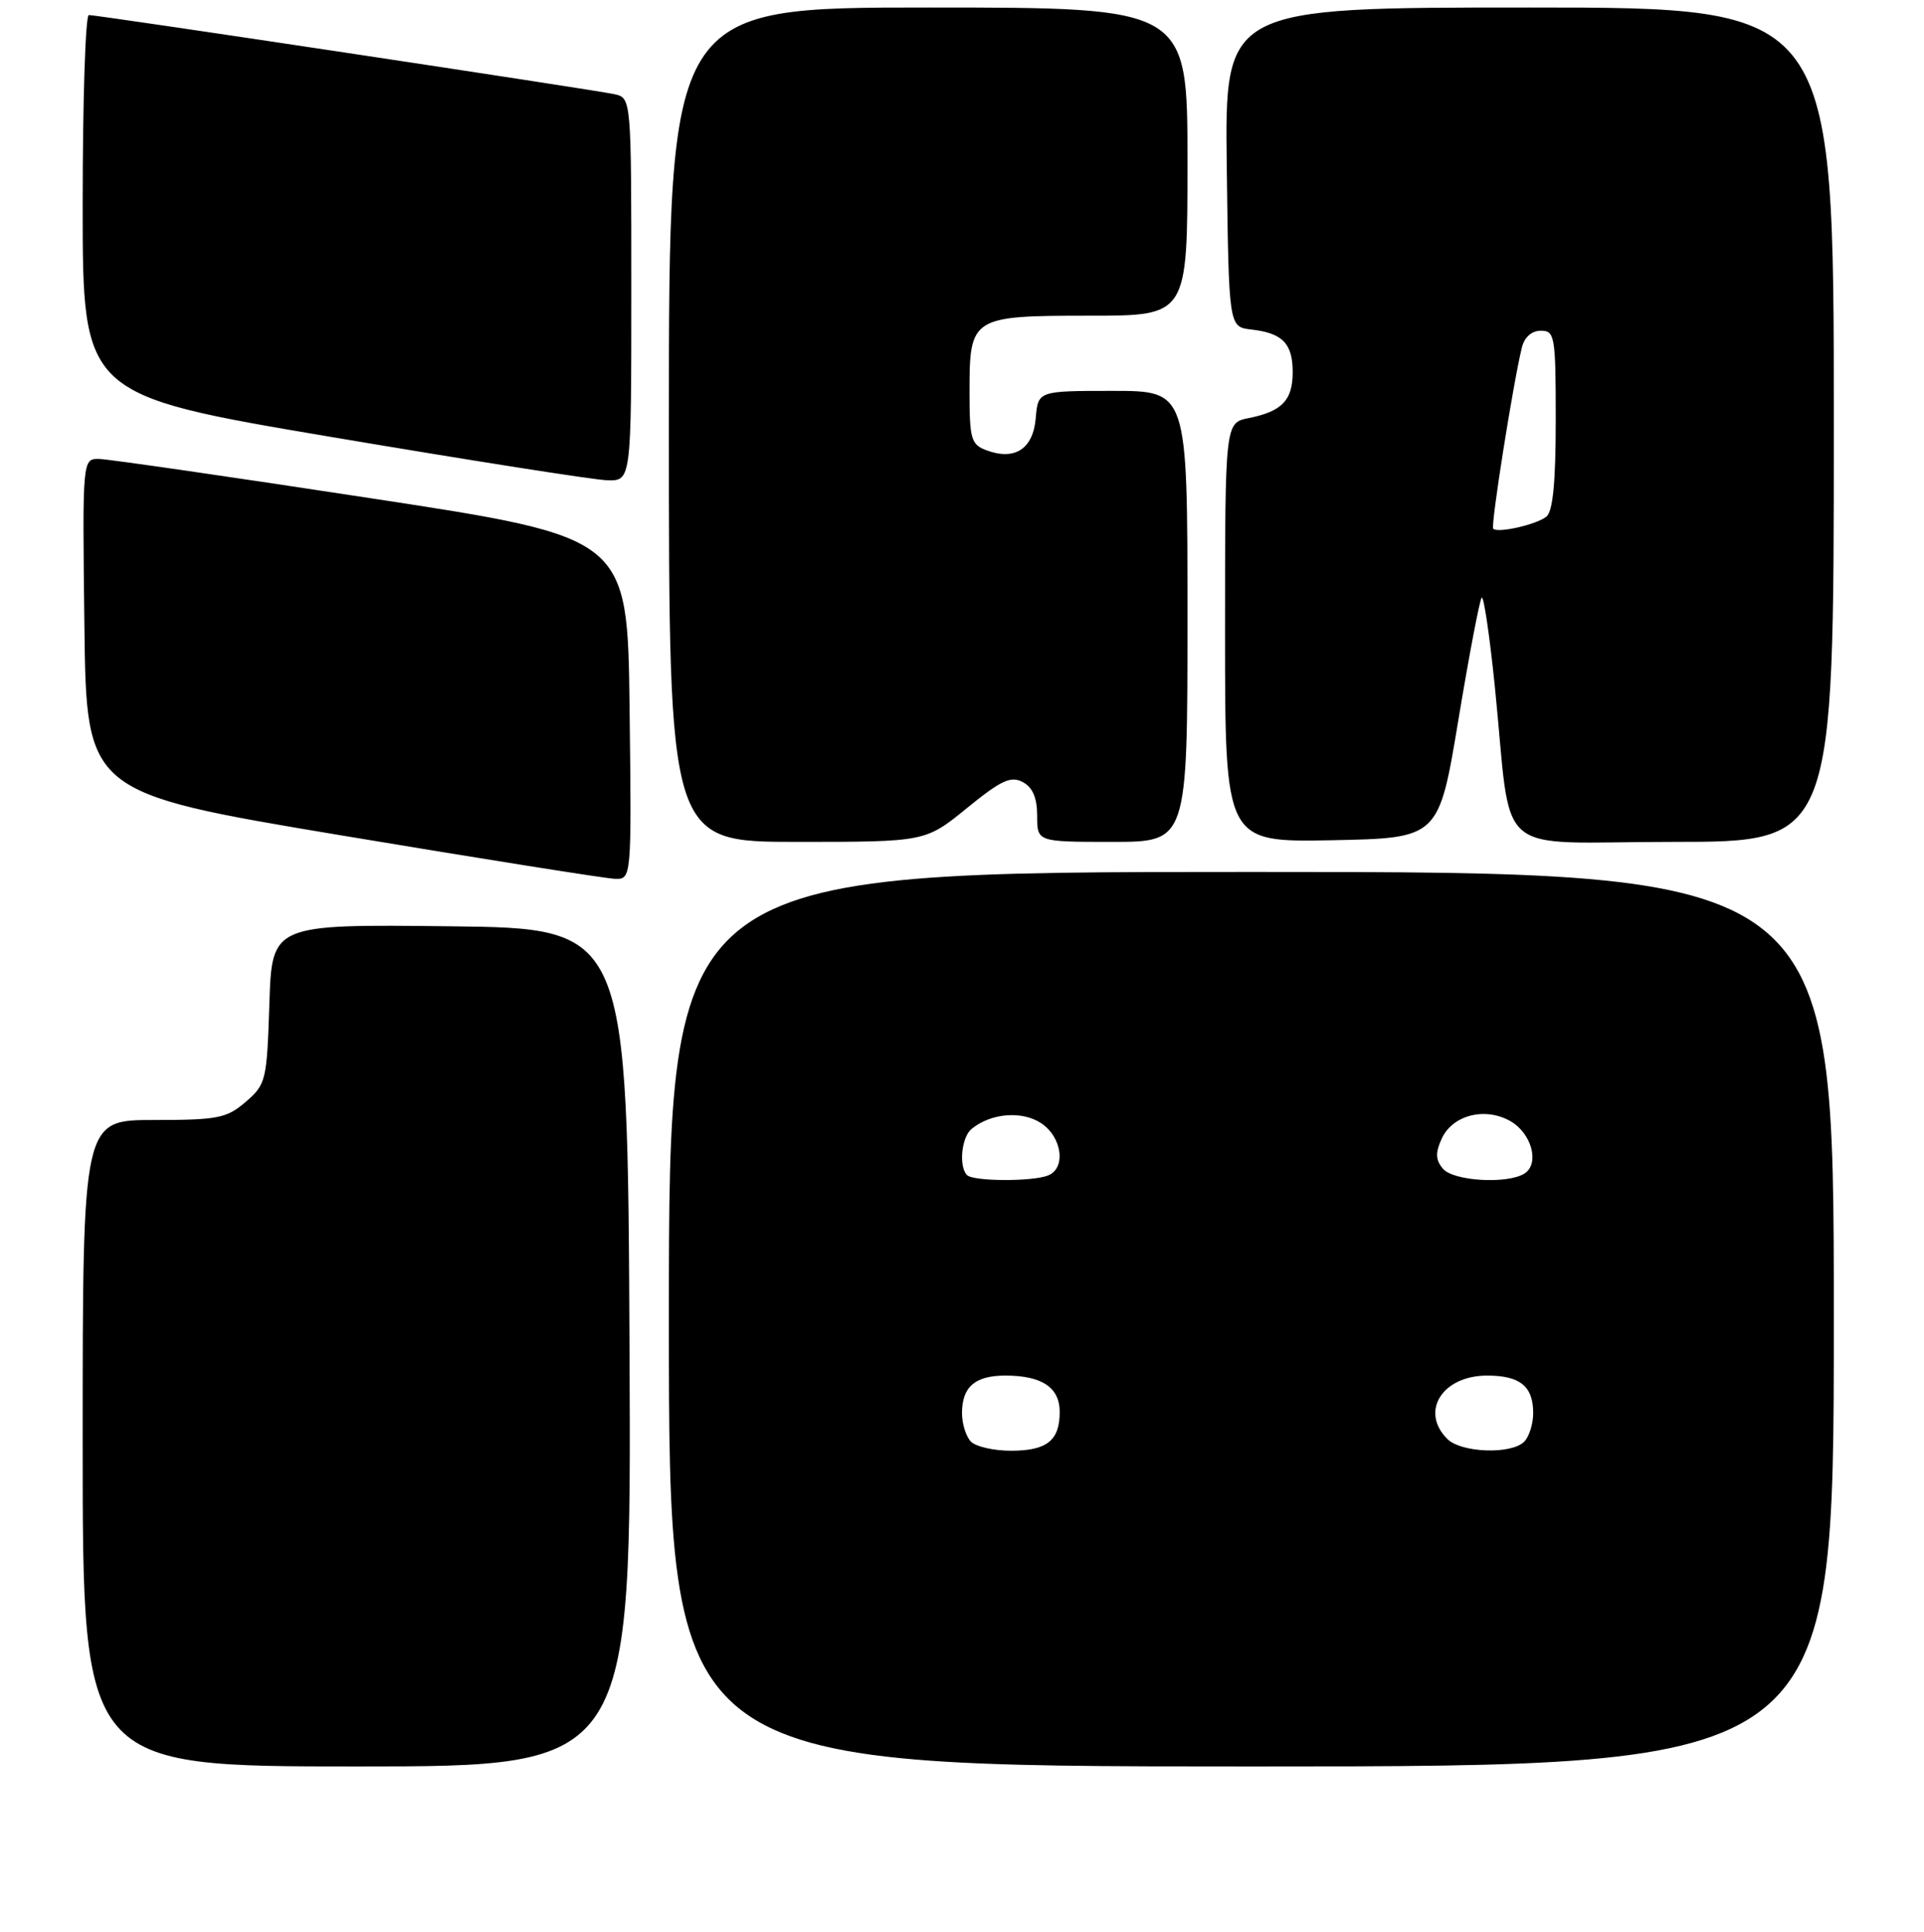 <?xml version="1.0" encoding="UTF-8" standalone="no"?>
<!DOCTYPE svg PUBLIC "-//W3C//DTD SVG 1.1//EN" "http://www.w3.org/Graphics/SVG/1.1/DTD/svg11.dtd" >
<svg xmlns="http://www.w3.org/2000/svg" xmlns:xlink="http://www.w3.org/1999/xlink" version="1.1" viewBox="0 0 256 257">
 <g >
 <path fill="currentColor"
d=" M 83.76 179.25 C 83.50 123.50 83.50 123.50 59.84 123.23 C 36.18 122.96 36.18 122.96 35.84 133.57 C 35.51 143.76 35.39 144.27 32.69 146.59 C 30.16 148.77 28.98 149.00 20.44 149.00 C 11.00 149.00 11.00 149.00 11.00 192.00 C 11.00 235.00 11.00 235.00 47.51 235.00 C 84.02 235.00 84.02 235.00 83.76 179.25 Z  M 244.00 175.50 C 244.00 116.00 244.00 116.00 166.50 116.00 C 89.00 116.00 89.00 116.00 89.00 175.50 C 89.00 235.00 89.00 235.00 166.50 235.00 C 244.00 235.00 244.00 235.00 244.00 175.50 Z  M 83.77 94.25 C 83.50 71.50 83.50 71.50 49.50 66.31 C 30.80 63.45 14.48 61.09 13.23 61.06 C 10.96 61.00 10.96 61.00 11.23 83.24 C 11.50 105.47 11.50 105.47 45.50 111.15 C 64.20 114.27 80.52 116.86 81.77 116.91 C 84.04 117.00 84.04 117.00 83.77 94.25 Z  M 128.65 107.51 C 133.20 103.80 134.50 103.20 136.08 104.04 C 137.41 104.75 138.00 106.14 138.00 108.54 C 138.00 112.00 138.00 112.00 148.00 112.00 C 158.00 112.00 158.00 112.00 158.00 82.00 C 158.00 52.00 158.00 52.00 148.06 52.00 C 138.12 52.00 138.12 52.00 137.81 55.64 C 137.46 59.73 135.03 61.31 131.25 59.90 C 129.21 59.14 129.00 58.41 129.00 52.10 C 129.00 42.15 129.24 42.00 145.07 42.00 C 158.00 42.00 158.00 42.00 158.00 21.50 C 158.00 1.00 158.00 1.00 123.50 1.00 C 89.00 1.00 89.00 1.00 89.00 56.50 C 89.00 112.00 89.00 112.00 106.07 112.00 C 123.13 112.00 123.13 112.00 128.65 107.51 Z  M 194.05 95.75 C 195.49 87.09 196.88 79.78 197.15 79.51 C 197.42 79.24 198.20 84.53 198.89 91.26 C 201.28 114.70 198.18 112.00 222.64 112.00 C 244.00 112.00 244.00 112.00 244.00 56.50 C 244.00 1.00 244.00 1.00 203.48 1.00 C 162.96 1.00 162.96 1.00 163.23 22.25 C 163.50 43.50 163.50 43.50 166.50 43.84 C 170.65 44.31 172.00 45.70 172.00 49.50 C 172.00 53.25 170.59 54.73 166.15 55.62 C 163.00 56.25 163.00 56.25 163.00 84.15 C 163.00 112.05 163.00 112.05 177.22 111.78 C 191.44 111.50 191.44 111.50 194.05 95.75 Z  M 84.00 38.52 C 84.00 13.04 84.00 13.04 81.75 12.53 C 79.19 11.96 13.08 2.00 11.82 2.00 C 11.37 2.00 11.00 13.37 11.00 27.27 C 11.00 52.55 11.00 52.55 44.25 58.16 C 62.54 61.25 78.96 63.83 80.75 63.89 C 84.00 64.00 84.00 64.00 84.00 38.52 Z  M 129.20 191.80 C 128.54 191.14 128.00 189.43 128.00 188.00 C 128.00 184.50 129.73 183.00 133.77 183.00 C 138.63 183.00 141.00 184.58 141.00 187.84 C 141.00 191.65 139.30 193.00 134.50 193.00 C 132.25 193.00 129.86 192.46 129.20 191.80 Z  M 192.57 191.43 C 188.91 187.77 191.91 183.00 197.87 183.00 C 202.26 183.00 204.00 184.42 204.00 188.00 C 204.00 189.43 203.46 191.14 202.80 191.80 C 201.08 193.52 194.42 193.28 192.57 191.43 Z  M 128.67 156.33 C 127.55 155.21 127.92 151.31 129.26 150.20 C 131.81 148.09 135.94 147.73 138.51 149.41 C 141.34 151.27 141.88 155.45 139.42 156.39 C 137.29 157.21 129.50 157.17 128.67 156.33 Z  M 191.98 155.47 C 191.01 154.31 190.97 153.36 191.82 151.50 C 193.25 148.35 197.55 147.24 200.93 149.13 C 203.79 150.73 204.90 154.81 202.84 156.12 C 200.57 157.56 193.35 157.13 191.98 155.47 Z  M 198.68 70.34 C 198.32 69.99 201.33 50.98 202.49 46.25 C 202.83 44.86 203.79 44.00 205.02 44.00 C 206.88 44.00 207.00 44.70 207.00 55.88 C 207.00 64.19 206.62 68.05 205.75 68.74 C 204.41 69.80 199.29 70.96 198.68 70.34 Z "/>
</g>
</svg>
